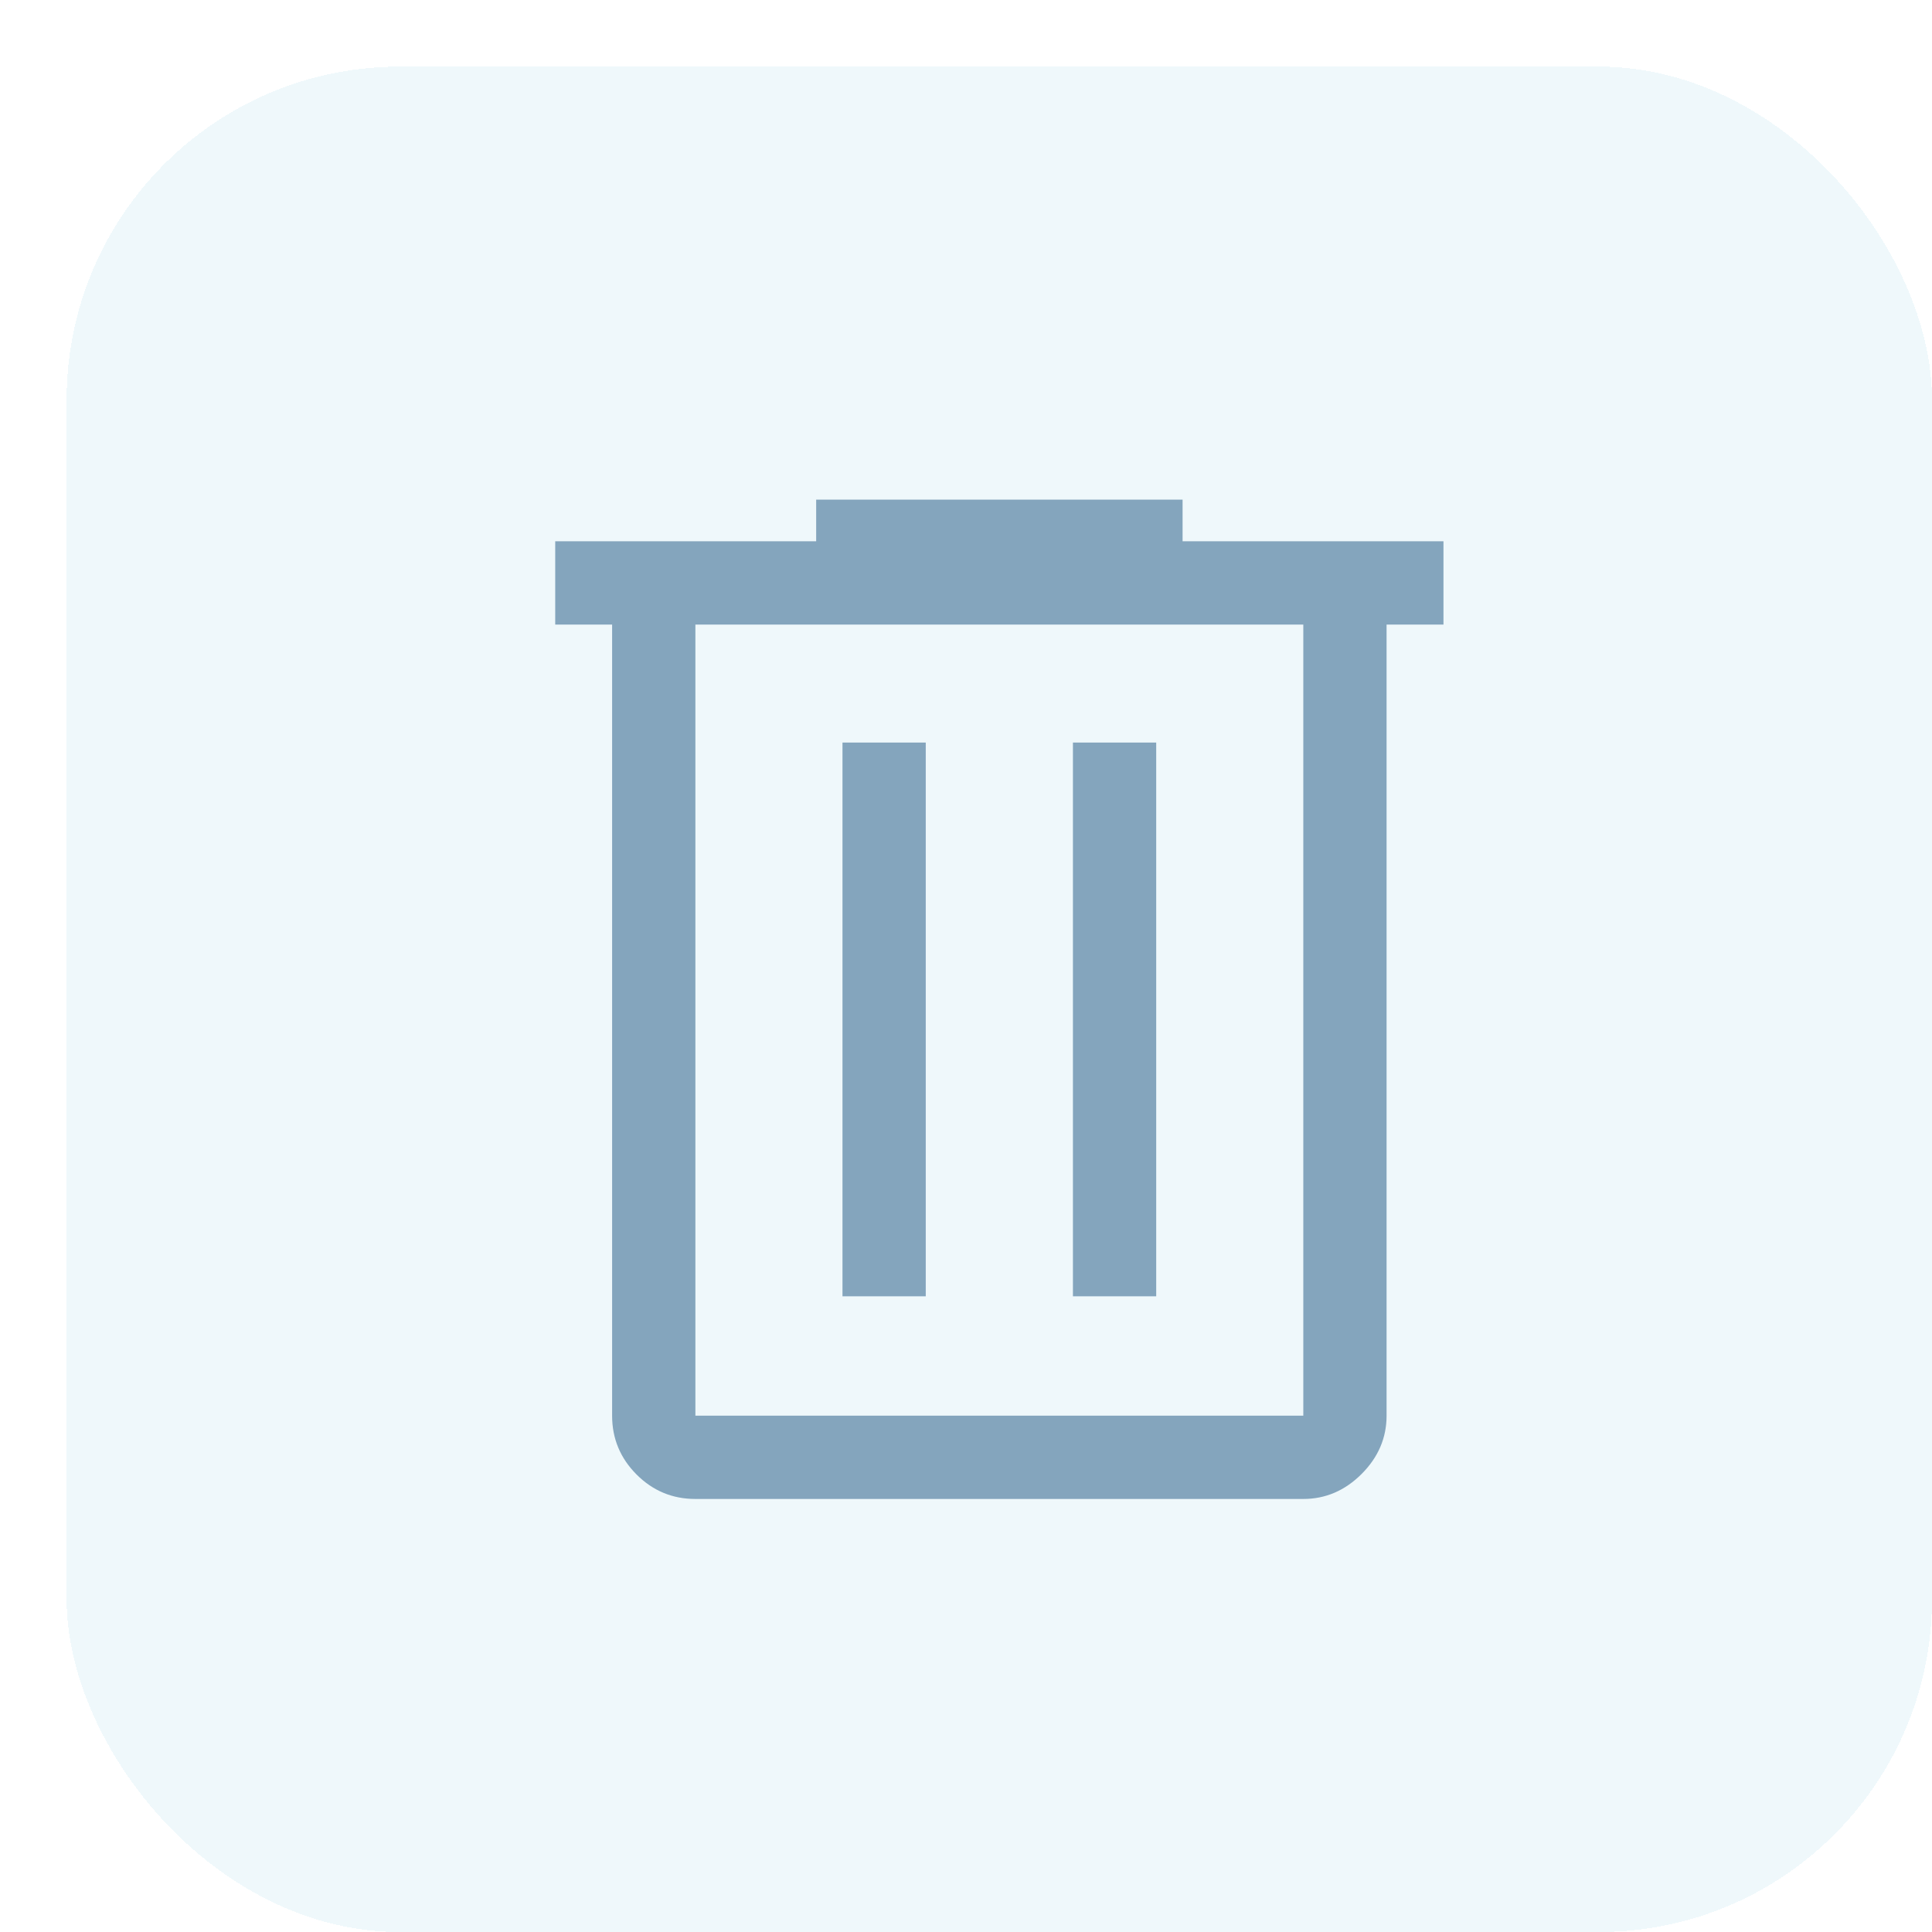 <svg width="29" height="29" viewBox="0 0 29 29" fill="none" xmlns="http://www.w3.org/2000/svg">
<g filter="url(#filter0_d_1665_37785)">
<rect width="28" height="28" rx="5" fill="#EFF8FB" shape-rendering="crispEdges"/>
<path d="M9.438 21.5C9.094 21.5 8.8 21.378 8.555 21.133C8.311 20.888 8.188 20.594 8.188 20.25V8.375H7.334V7.125H11.251V6.5H16.751V7.125H20.667V8.375H19.813V20.25C19.813 20.583 19.688 20.875 19.438 21.125C19.188 21.375 18.896 21.5 18.563 21.5H9.438ZM18.563 8.375H9.438V20.25H18.563V8.375ZM11.646 18.458H12.896V10.146H11.646V18.458ZM15.105 18.458H16.355V10.146H15.105V18.458Z" fill="#84A5BD"/>
</g>
<defs>
<filter id="filter0_d_1665_37785" x="0" y="0" width="29" height="29" filterUnits="userSpaceOnUse" color-interpolation-filters="sRGB">
<feFlood flood-opacity="0" result="BackgroundImageFix"/>
<feColorMatrix in="SourceAlpha" type="matrix" values="0 0 0 0 0 0 0 0 0 0 0 0 0 0 0 0 0 0 127 0" result="hardAlpha"/>
<feOffset dx="1" dy="1"/>
<feComposite in2="hardAlpha" operator="out"/>
<feColorMatrix type="matrix" values="0 0 0 0 0.067 0 0 0 0 0.541 0 0 0 0 0.698 0 0 0 0.23 0"/>
<feBlend mode="normal" in2="BackgroundImageFix" result="effect1_dropShadow_1665_37785"/>
<feBlend mode="normal" in="SourceGraphic" in2="effect1_dropShadow_1665_37785" result="shape"/>
</filter>
</defs>
</svg>
